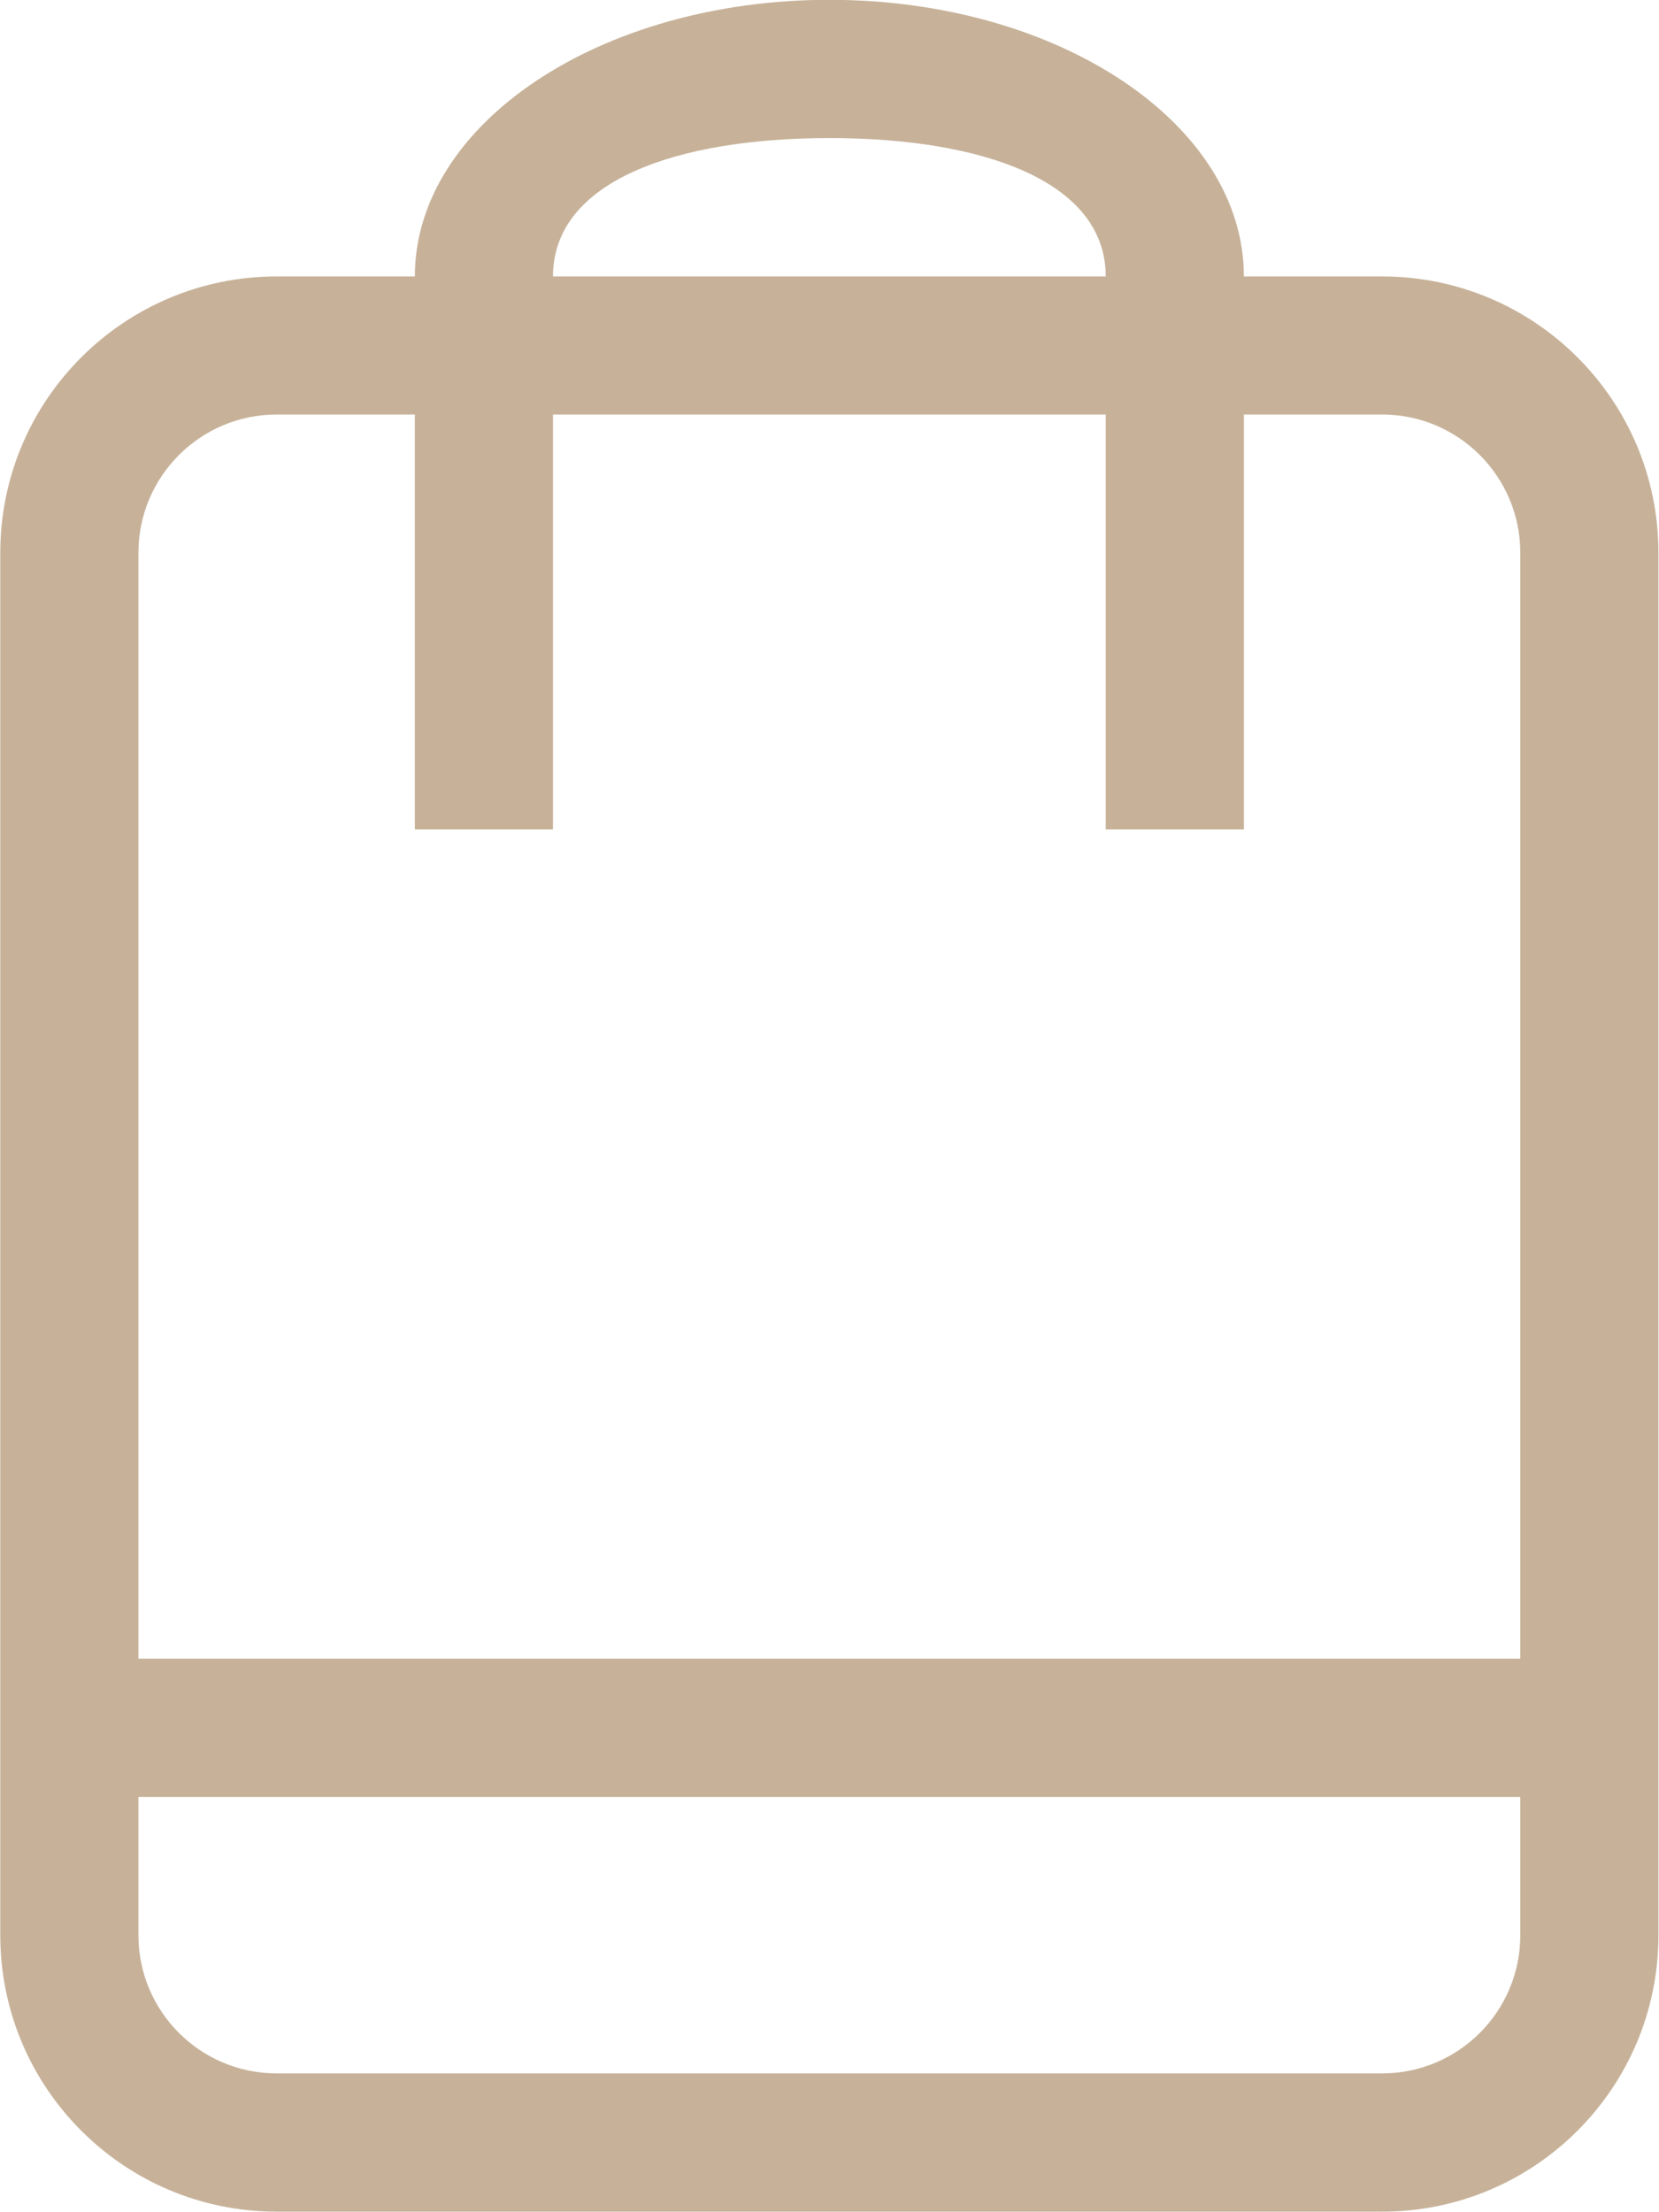 <svg xmlns="http://www.w3.org/2000/svg" width="18" height="24">
    <defs>
        <filter id="1x48d3jyqa">
            <feFlood flood-color="#c7b299" flood-opacity="1" result="floodOut"/>
            <feComposite in="floodOut" in2="SourceGraphic" operator="atop" result="compOut"/>
            <feBlend in="compOut" in2="SourceGraphic"/>
        </filter>
    </defs>
    <g filter="url(#1x48d3jyqa)">
        <path fill="#c7b299" d="M14.995 2.999h-1.499c0-1.657-2.013-3.001-4.497-3.001-2.485 0-4.498 1.344-4.498 3.001H3.002C1.346 2.999.003 4.341.003 5.997v14.998c0 1.656 1.343 2.999 2.999 2.999h11.993c1.657 0 2.999-1.343 2.999-2.999V5.997c0-1.656-1.342-2.998-2.999-2.998zM8.999 1.498c1.656 0 2.998.464 2.998 1.501H6c0-1.037 1.343-1.501 2.999-1.501zm7.496 19.497c0 .828-.671 1.499-1.5 1.499H3.002c-.828 0-1.5-.671-1.5-1.499v-1.5h14.993v1.5zm0-3H1.502V5.997c0-.828.672-1.5 1.5-1.5h1.499v4.501H6V4.497h5.997v4.501h1.499V4.497h1.499c.829 0 1.5.672 1.5 1.5v11.998z"/>
    </g>
</svg>